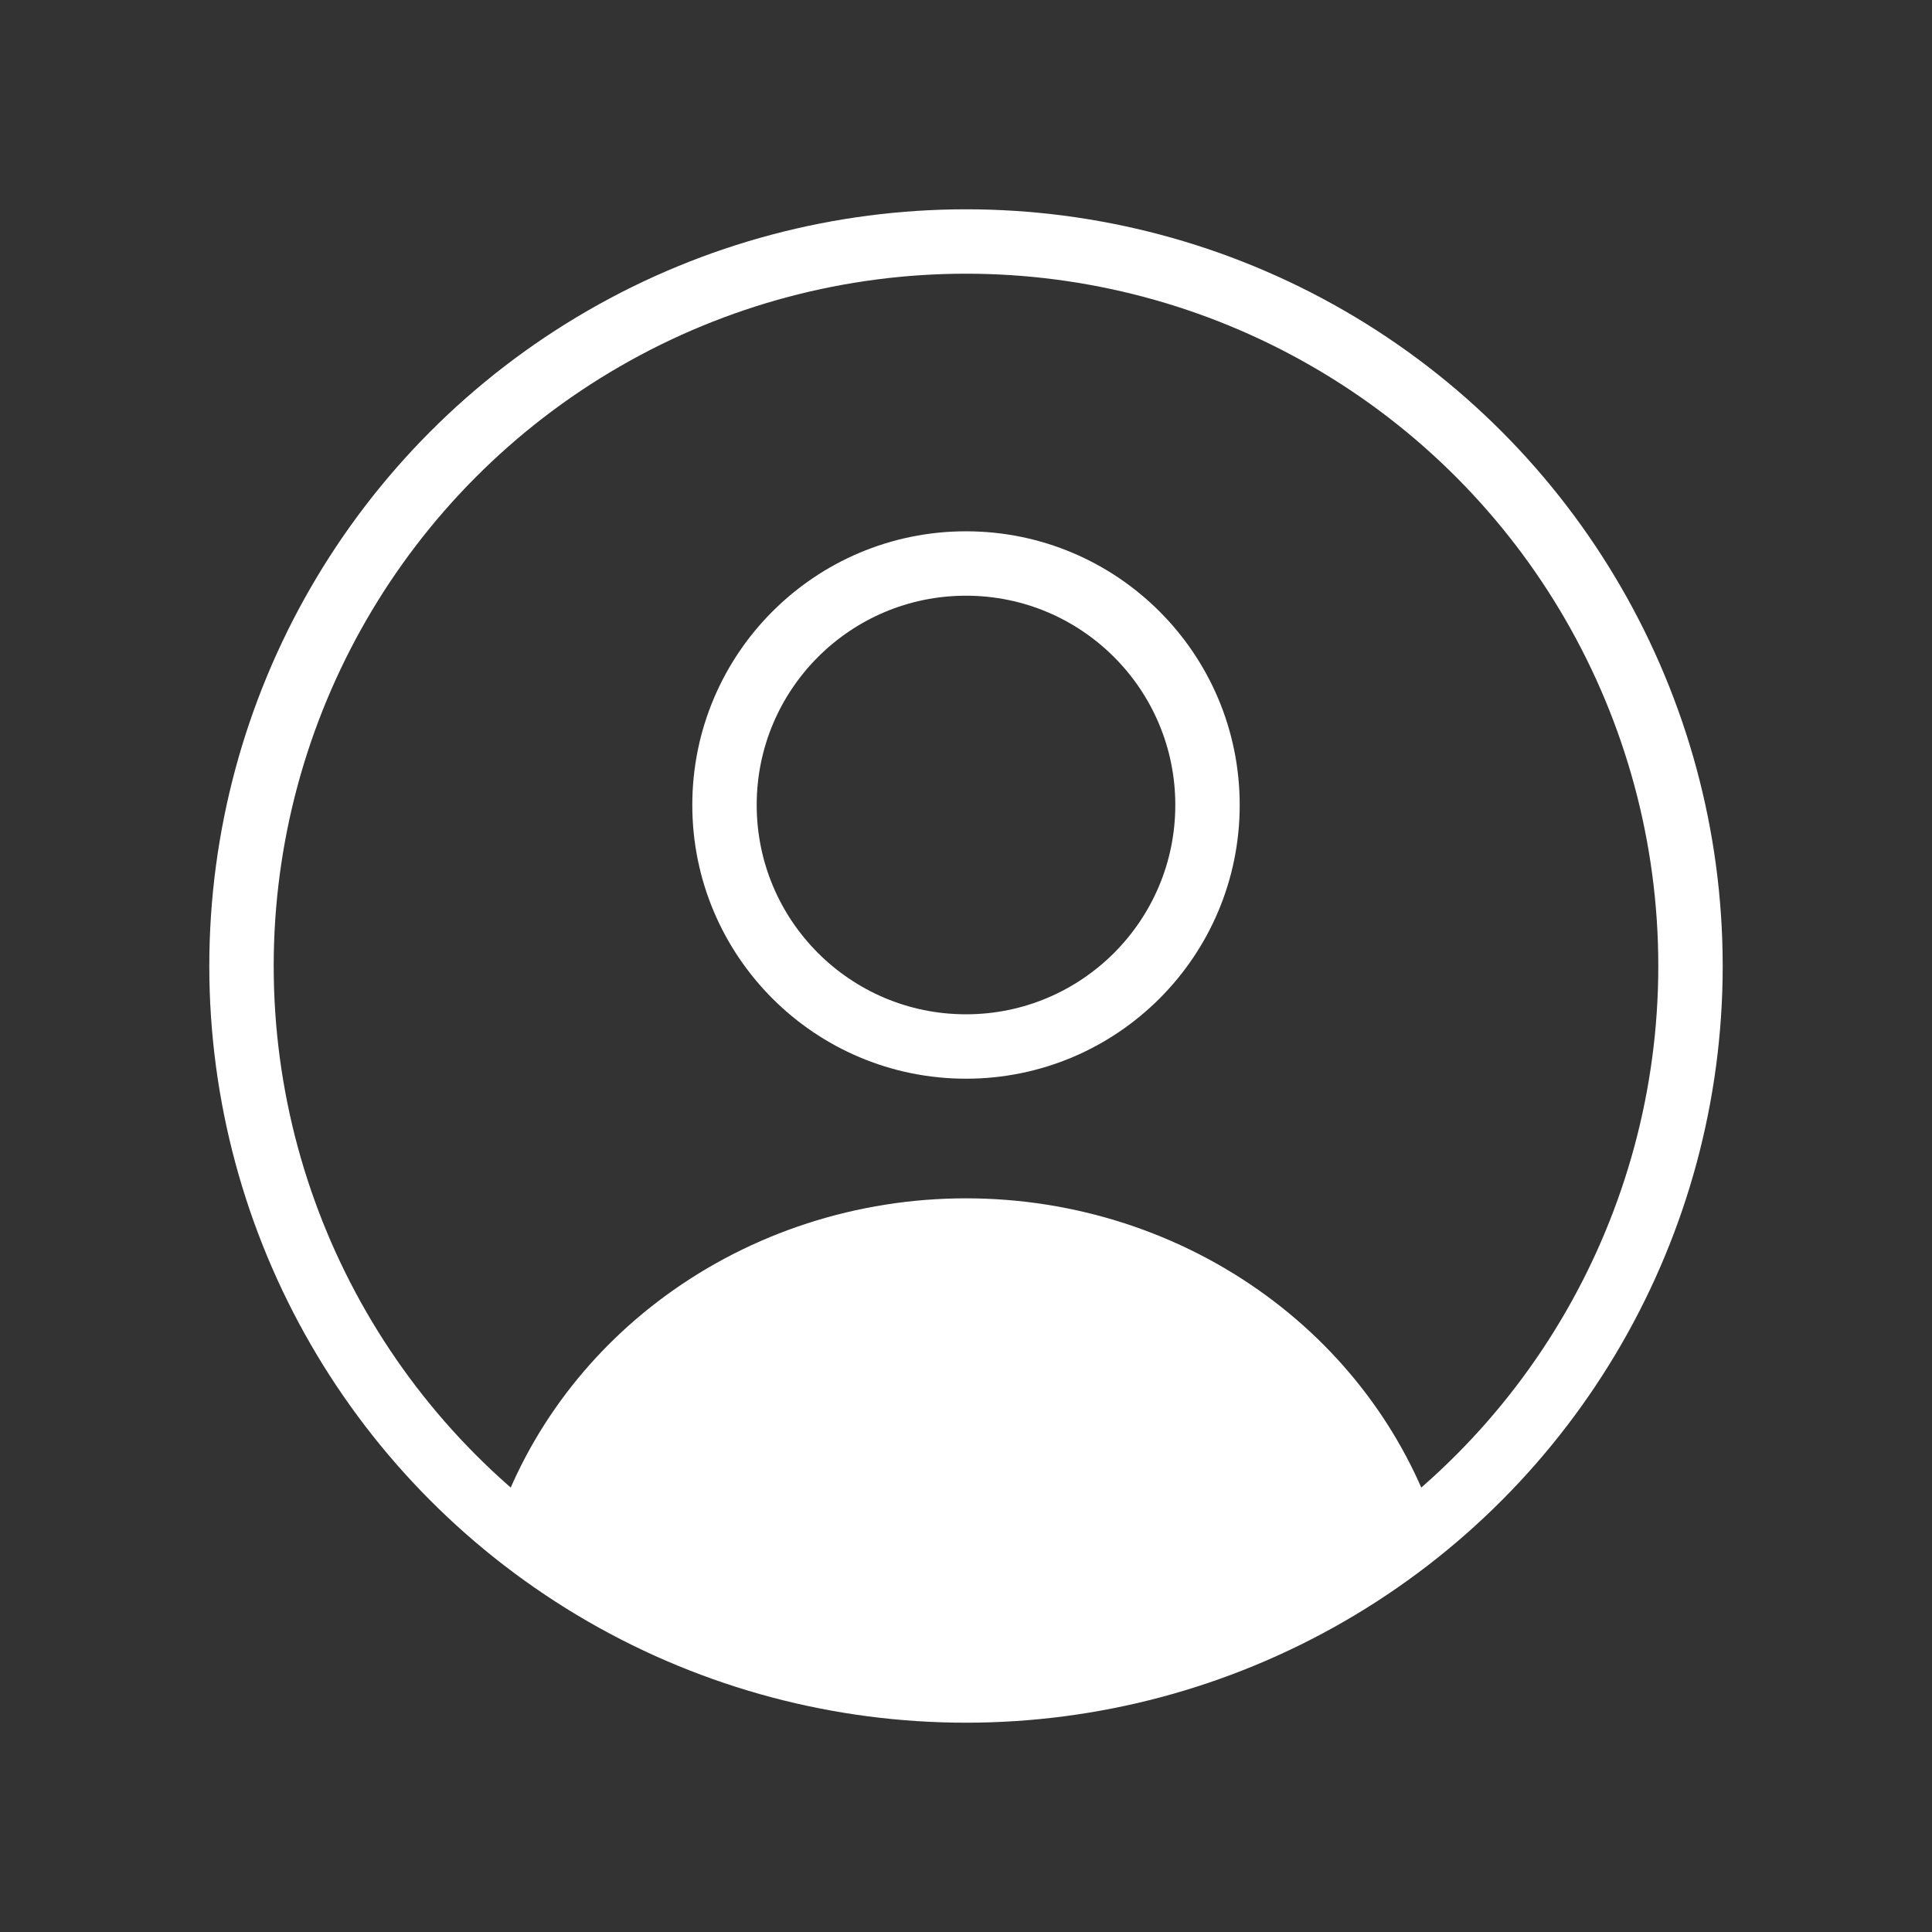 <svg width="60" height="60" viewBox="0 0 60 60" fill="none" xmlns="http://www.w3.org/2000/svg">
<rect x="0" y="0" width="60" height="60" fill="#333333" stroke="none"/>
<circle cx="30" cy="25" r="7.5" stroke="white" stroke-width="2" stroke-linecap="round"/>
<circle cx="30" cy="30" r="22.5" stroke="white" stroke-width="2"/>
<path d="M44.404 48.336C44.646 48.179 44.759 47.882 44.671 47.608C43.742 44.684 41.878 42.107 39.334 40.242C36.656 38.279 33.375 37.215 30 37.215C26.625 37.215 23.344 38.279 20.666 40.242C18.122 42.107 16.258 44.684 15.329 47.608C15.241 47.882 15.354 48.179 15.596 48.336C24.351 54.041 35.649 54.041 44.404 48.336Z" fill="white"/>
</svg>
